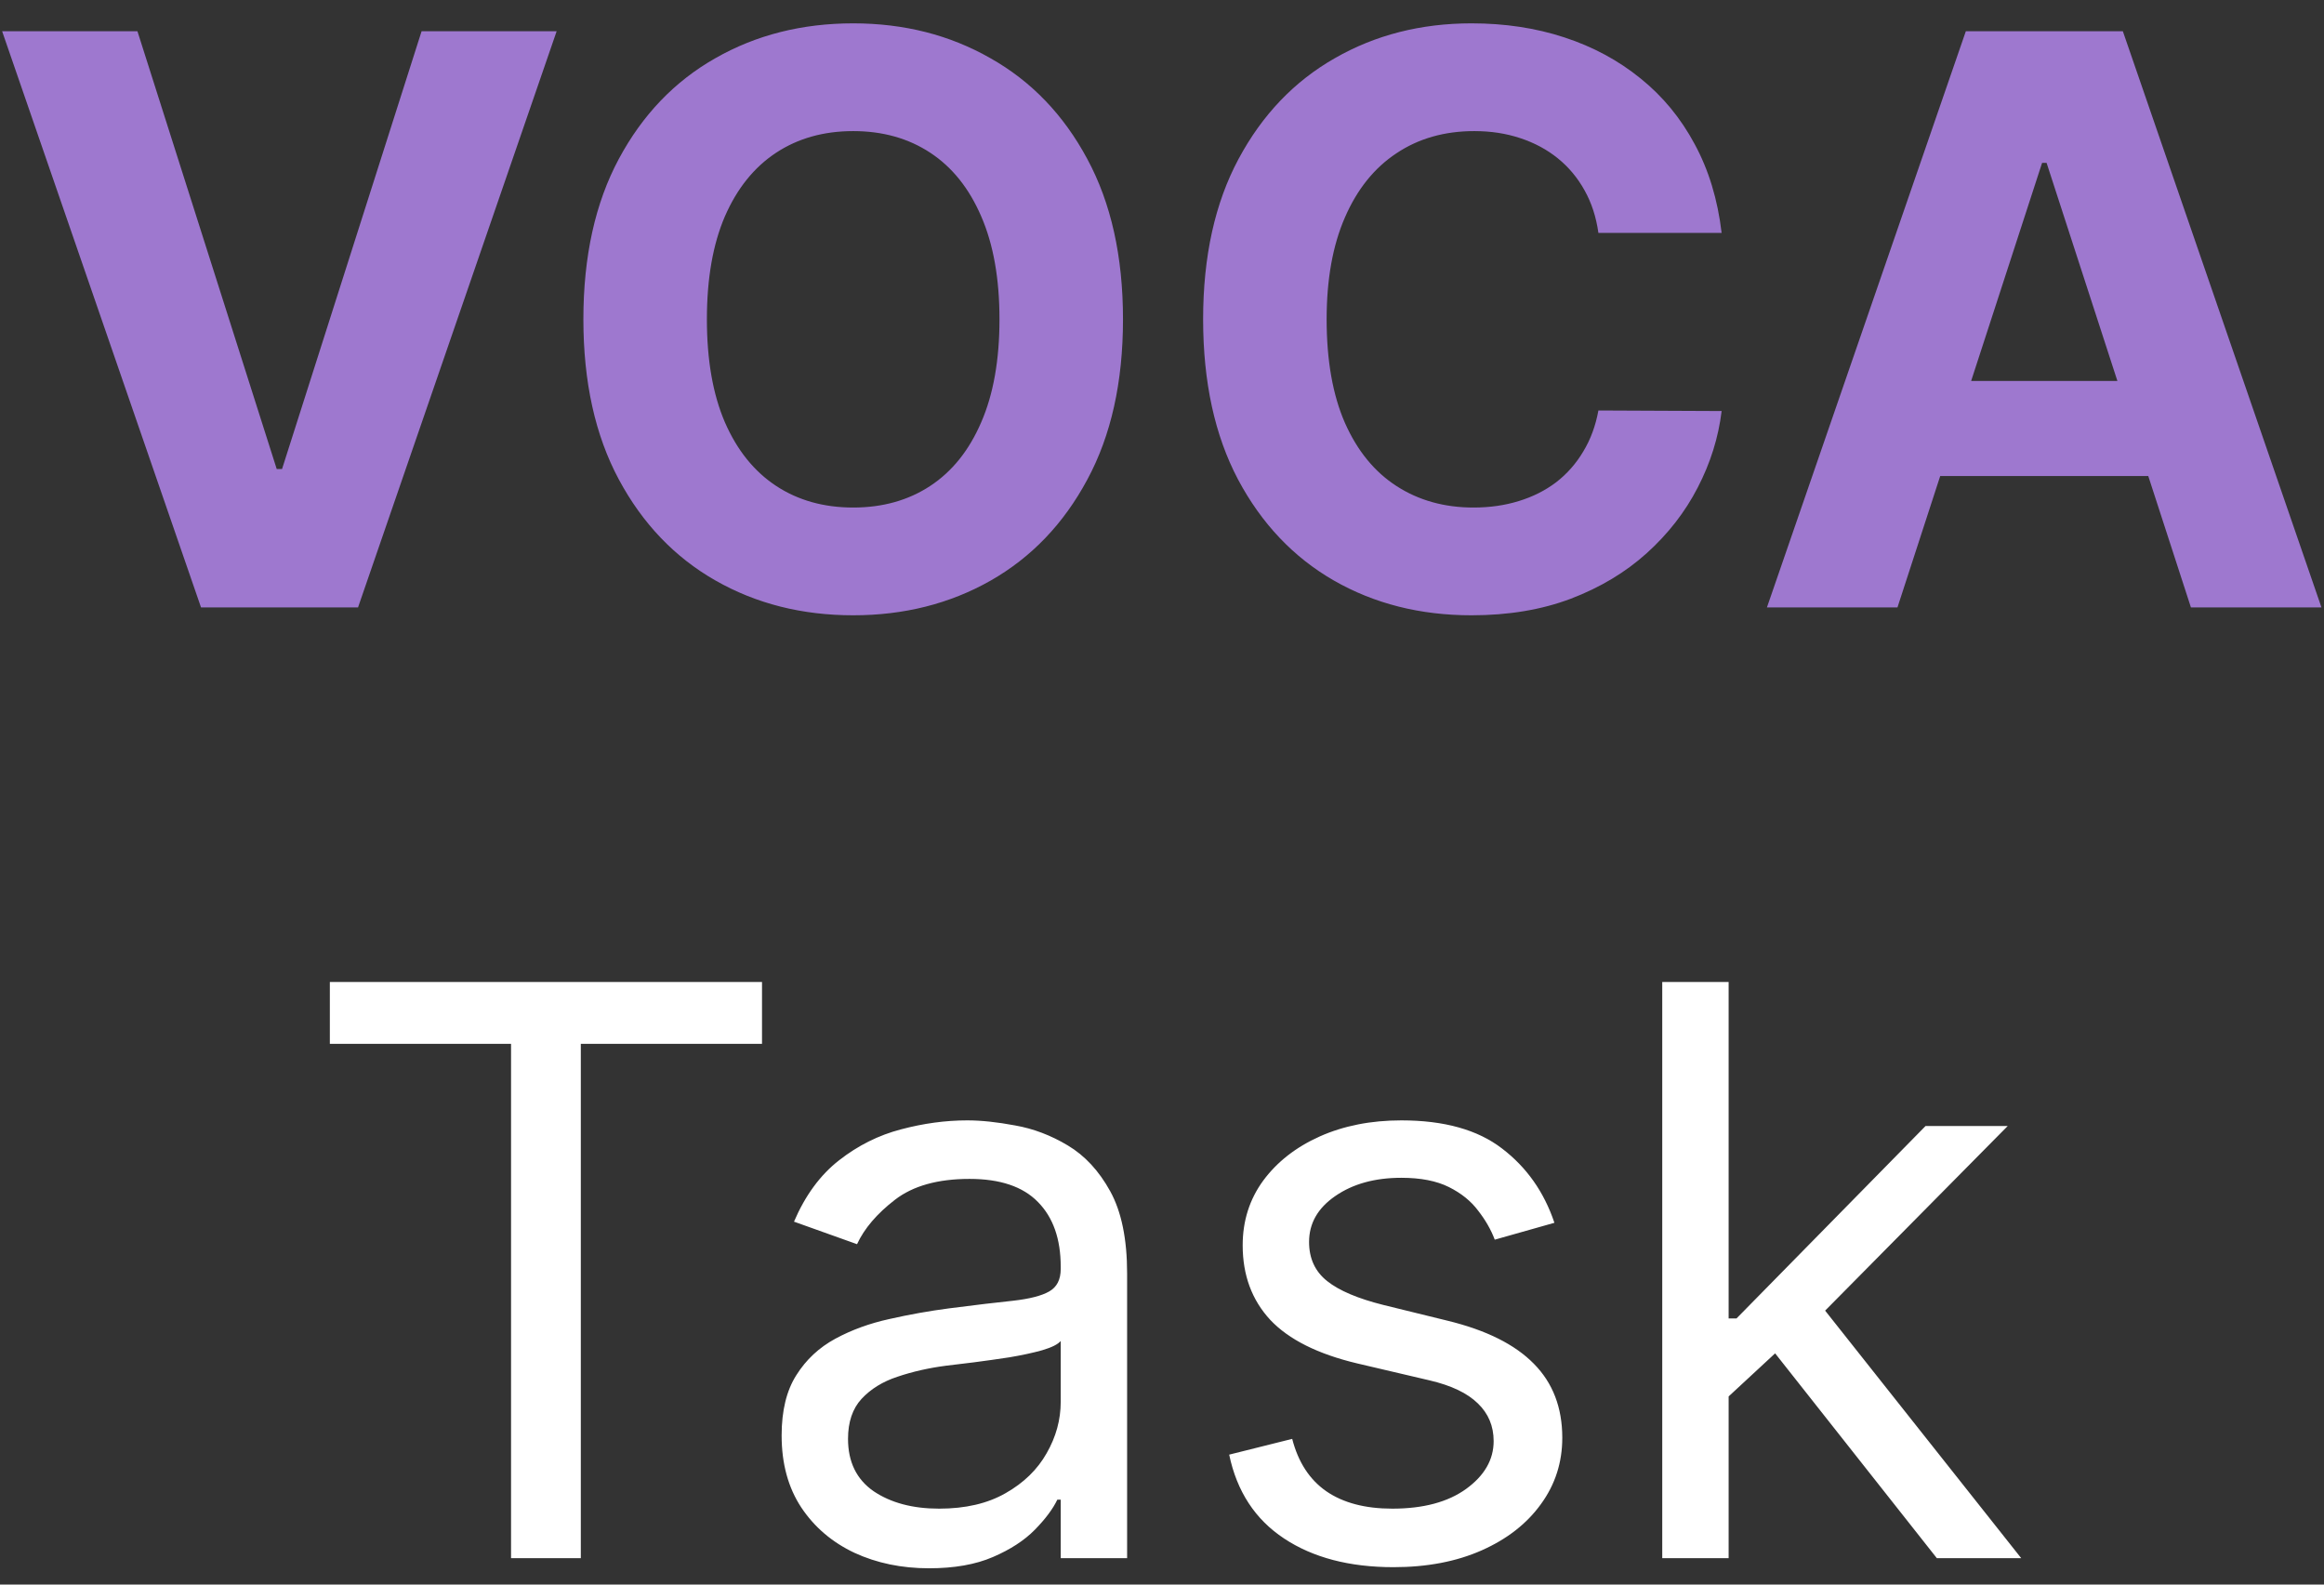 <svg width="88" height="60" viewBox="0 0 88 60" fill="none" xmlns="http://www.w3.org/2000/svg">
<rect x="0" y="0" width="88" height="60" fill="#333333" stroke="none"/>
<path d="M5.204 1.182L10.478 17.759H10.68L15.964 1.182H21.078L13.557 23H7.612L0.08 1.182H5.204ZM42.523 12.091C42.523 14.47 42.072 16.494 41.17 18.163C40.275 19.832 39.054 21.107 37.505 21.988C35.964 22.861 34.231 23.298 32.307 23.298C30.368 23.298 28.628 22.858 27.086 21.977C25.545 21.097 24.327 19.822 23.432 18.153C22.537 16.484 22.09 14.463 22.09 12.091C22.09 9.712 22.537 7.688 23.432 6.018C24.327 4.349 25.545 3.078 27.086 2.205C28.628 1.324 30.368 0.884 32.307 0.884C34.231 0.884 35.964 1.324 37.505 2.205C39.054 3.078 40.275 4.349 41.17 6.018C42.072 7.688 42.523 9.712 42.523 12.091ZM37.846 12.091C37.846 10.55 37.615 9.25 37.154 8.192C36.699 7.134 36.057 6.331 35.226 5.784C34.395 5.237 33.422 4.964 32.307 4.964C31.192 4.964 30.218 5.237 29.387 5.784C28.557 6.331 27.91 7.134 27.449 8.192C26.994 9.25 26.767 10.55 26.767 12.091C26.767 13.632 26.994 14.932 27.449 15.99C27.91 17.048 28.557 17.851 29.387 18.398C30.218 18.945 31.192 19.218 32.307 19.218C33.422 19.218 34.395 18.945 35.226 18.398C36.057 17.851 36.699 17.048 37.154 15.99C37.615 14.932 37.846 13.632 37.846 12.091ZM65.191 8.82H60.525C60.44 8.217 60.266 7.68 60.003 7.212C59.74 6.736 59.403 6.331 58.991 5.997C58.579 5.663 58.103 5.408 57.563 5.23C57.031 5.053 56.452 4.964 55.827 4.964C54.697 4.964 53.714 5.244 52.876 5.805C52.038 6.359 51.388 7.169 50.926 8.234C50.464 9.293 50.234 10.578 50.234 12.091C50.234 13.646 50.464 14.953 50.926 16.011C51.395 17.07 52.048 17.869 52.886 18.408C53.724 18.948 54.694 19.218 55.795 19.218C56.413 19.218 56.984 19.136 57.51 18.973C58.042 18.81 58.515 18.572 58.927 18.259C59.339 17.94 59.68 17.553 59.95 17.098C60.227 16.643 60.418 16.125 60.525 15.543L65.191 15.564C65.07 16.565 64.768 17.531 64.285 18.462C63.81 19.385 63.167 20.212 62.357 20.944C61.555 21.668 60.596 22.244 59.481 22.67C58.373 23.089 57.119 23.298 55.72 23.298C53.774 23.298 52.034 22.858 50.5 21.977C48.973 21.097 47.766 19.822 46.878 18.153C45.997 16.484 45.557 14.463 45.557 12.091C45.557 9.712 46.004 7.688 46.899 6.018C47.794 4.349 49.008 3.078 50.542 2.205C52.077 1.324 53.803 0.884 55.72 0.884C56.984 0.884 58.156 1.061 59.236 1.416C60.322 1.771 61.285 2.29 62.123 2.972C62.961 3.646 63.643 4.474 64.168 5.454C64.701 6.434 65.042 7.556 65.191 8.82ZM71.849 23H66.906L74.438 1.182H80.383L87.904 23H82.961L77.496 6.168H77.325L71.849 23ZM71.54 14.424H83.216V18.025H71.54V14.424Z" fill="#9E78CF"/>
<path d="M12.49 39.526V37.182H28.854V39.526H21.993V59H19.351V39.526H12.49ZM35.179 59.383C34.142 59.383 33.201 59.188 32.356 58.798C31.511 58.4 30.84 57.828 30.342 57.082C29.845 56.33 29.597 55.42 29.597 54.355C29.597 53.418 29.781 52.658 30.151 52.075C30.52 51.486 31.014 51.024 31.631 50.69C32.249 50.356 32.931 50.108 33.677 49.945C34.43 49.774 35.186 49.639 35.946 49.54C36.94 49.412 37.746 49.316 38.364 49.252C38.989 49.181 39.444 49.064 39.728 48.901C40.019 48.737 40.165 48.453 40.165 48.048V47.963C40.165 46.912 39.877 46.095 39.302 45.513C38.734 44.93 37.871 44.639 36.713 44.639C35.513 44.639 34.572 44.902 33.89 45.428C33.208 45.953 32.729 46.514 32.452 47.111L30.065 46.258C30.491 45.264 31.06 44.49 31.77 43.936C32.487 43.375 33.269 42.984 34.114 42.764C34.966 42.537 35.804 42.423 36.628 42.423C37.153 42.423 37.757 42.487 38.439 42.615C39.128 42.736 39.792 42.988 40.431 43.371C41.077 43.755 41.614 44.334 42.04 45.108C42.466 45.882 42.679 46.919 42.679 48.219V59H40.165V56.784H40.037C39.867 57.139 39.582 57.519 39.185 57.924C38.787 58.329 38.258 58.673 37.597 58.957C36.937 59.242 36.131 59.383 35.179 59.383ZM35.562 57.125C36.557 57.125 37.395 56.93 38.077 56.539C38.766 56.148 39.284 55.644 39.632 55.026C39.987 54.408 40.165 53.758 40.165 53.077V50.776C40.058 50.903 39.824 51.021 39.462 51.127C39.106 51.227 38.695 51.315 38.226 51.394C37.764 51.465 37.313 51.528 36.873 51.585C36.44 51.635 36.088 51.678 35.818 51.713C35.165 51.798 34.554 51.937 33.986 52.129C33.425 52.313 32.97 52.594 32.622 52.97C32.281 53.34 32.111 53.844 32.111 54.483C32.111 55.356 32.434 56.017 33.08 56.465C33.734 56.905 34.561 57.125 35.562 57.125ZM58.859 46.301L56.6 46.94C56.458 46.564 56.249 46.198 55.972 45.843C55.702 45.481 55.333 45.182 54.864 44.948C54.395 44.714 53.795 44.597 53.063 44.597C52.062 44.597 51.227 44.827 50.56 45.289C49.899 45.744 49.569 46.322 49.569 47.026C49.569 47.651 49.796 48.144 50.251 48.506C50.705 48.869 51.416 49.17 52.382 49.412L54.81 50.008C56.274 50.364 57.364 50.907 58.081 51.639C58.798 52.363 59.157 53.297 59.157 54.44C59.157 55.378 58.887 56.216 58.347 56.955C57.815 57.693 57.069 58.276 56.11 58.702C55.151 59.128 54.036 59.341 52.765 59.341C51.096 59.341 49.715 58.979 48.621 58.254C47.527 57.53 46.835 56.472 46.544 55.08L48.93 54.483C49.157 55.364 49.587 56.024 50.219 56.465C50.858 56.905 51.693 57.125 52.722 57.125C53.894 57.125 54.825 56.876 55.514 56.379C56.21 55.875 56.558 55.271 56.558 54.568C56.558 54 56.359 53.524 55.961 53.141C55.563 52.75 54.953 52.459 54.129 52.267L51.401 51.628C49.903 51.273 48.802 50.722 48.099 49.977C47.403 49.224 47.055 48.283 47.055 47.153C47.055 46.23 47.314 45.413 47.833 44.703C48.358 43.993 49.072 43.435 49.974 43.031C50.883 42.626 51.913 42.423 53.063 42.423C54.683 42.423 55.954 42.778 56.877 43.489C57.808 44.199 58.468 45.136 58.859 46.301ZM65.285 53.034L65.243 49.923H65.754L72.913 42.636H76.024L68.396 50.349H68.183L65.285 53.034ZM62.942 59V37.182H65.456V59H62.942ZM73.34 59L66.947 50.903L68.737 49.156L76.535 59H73.34Z" fill="white"/>
</svg>
